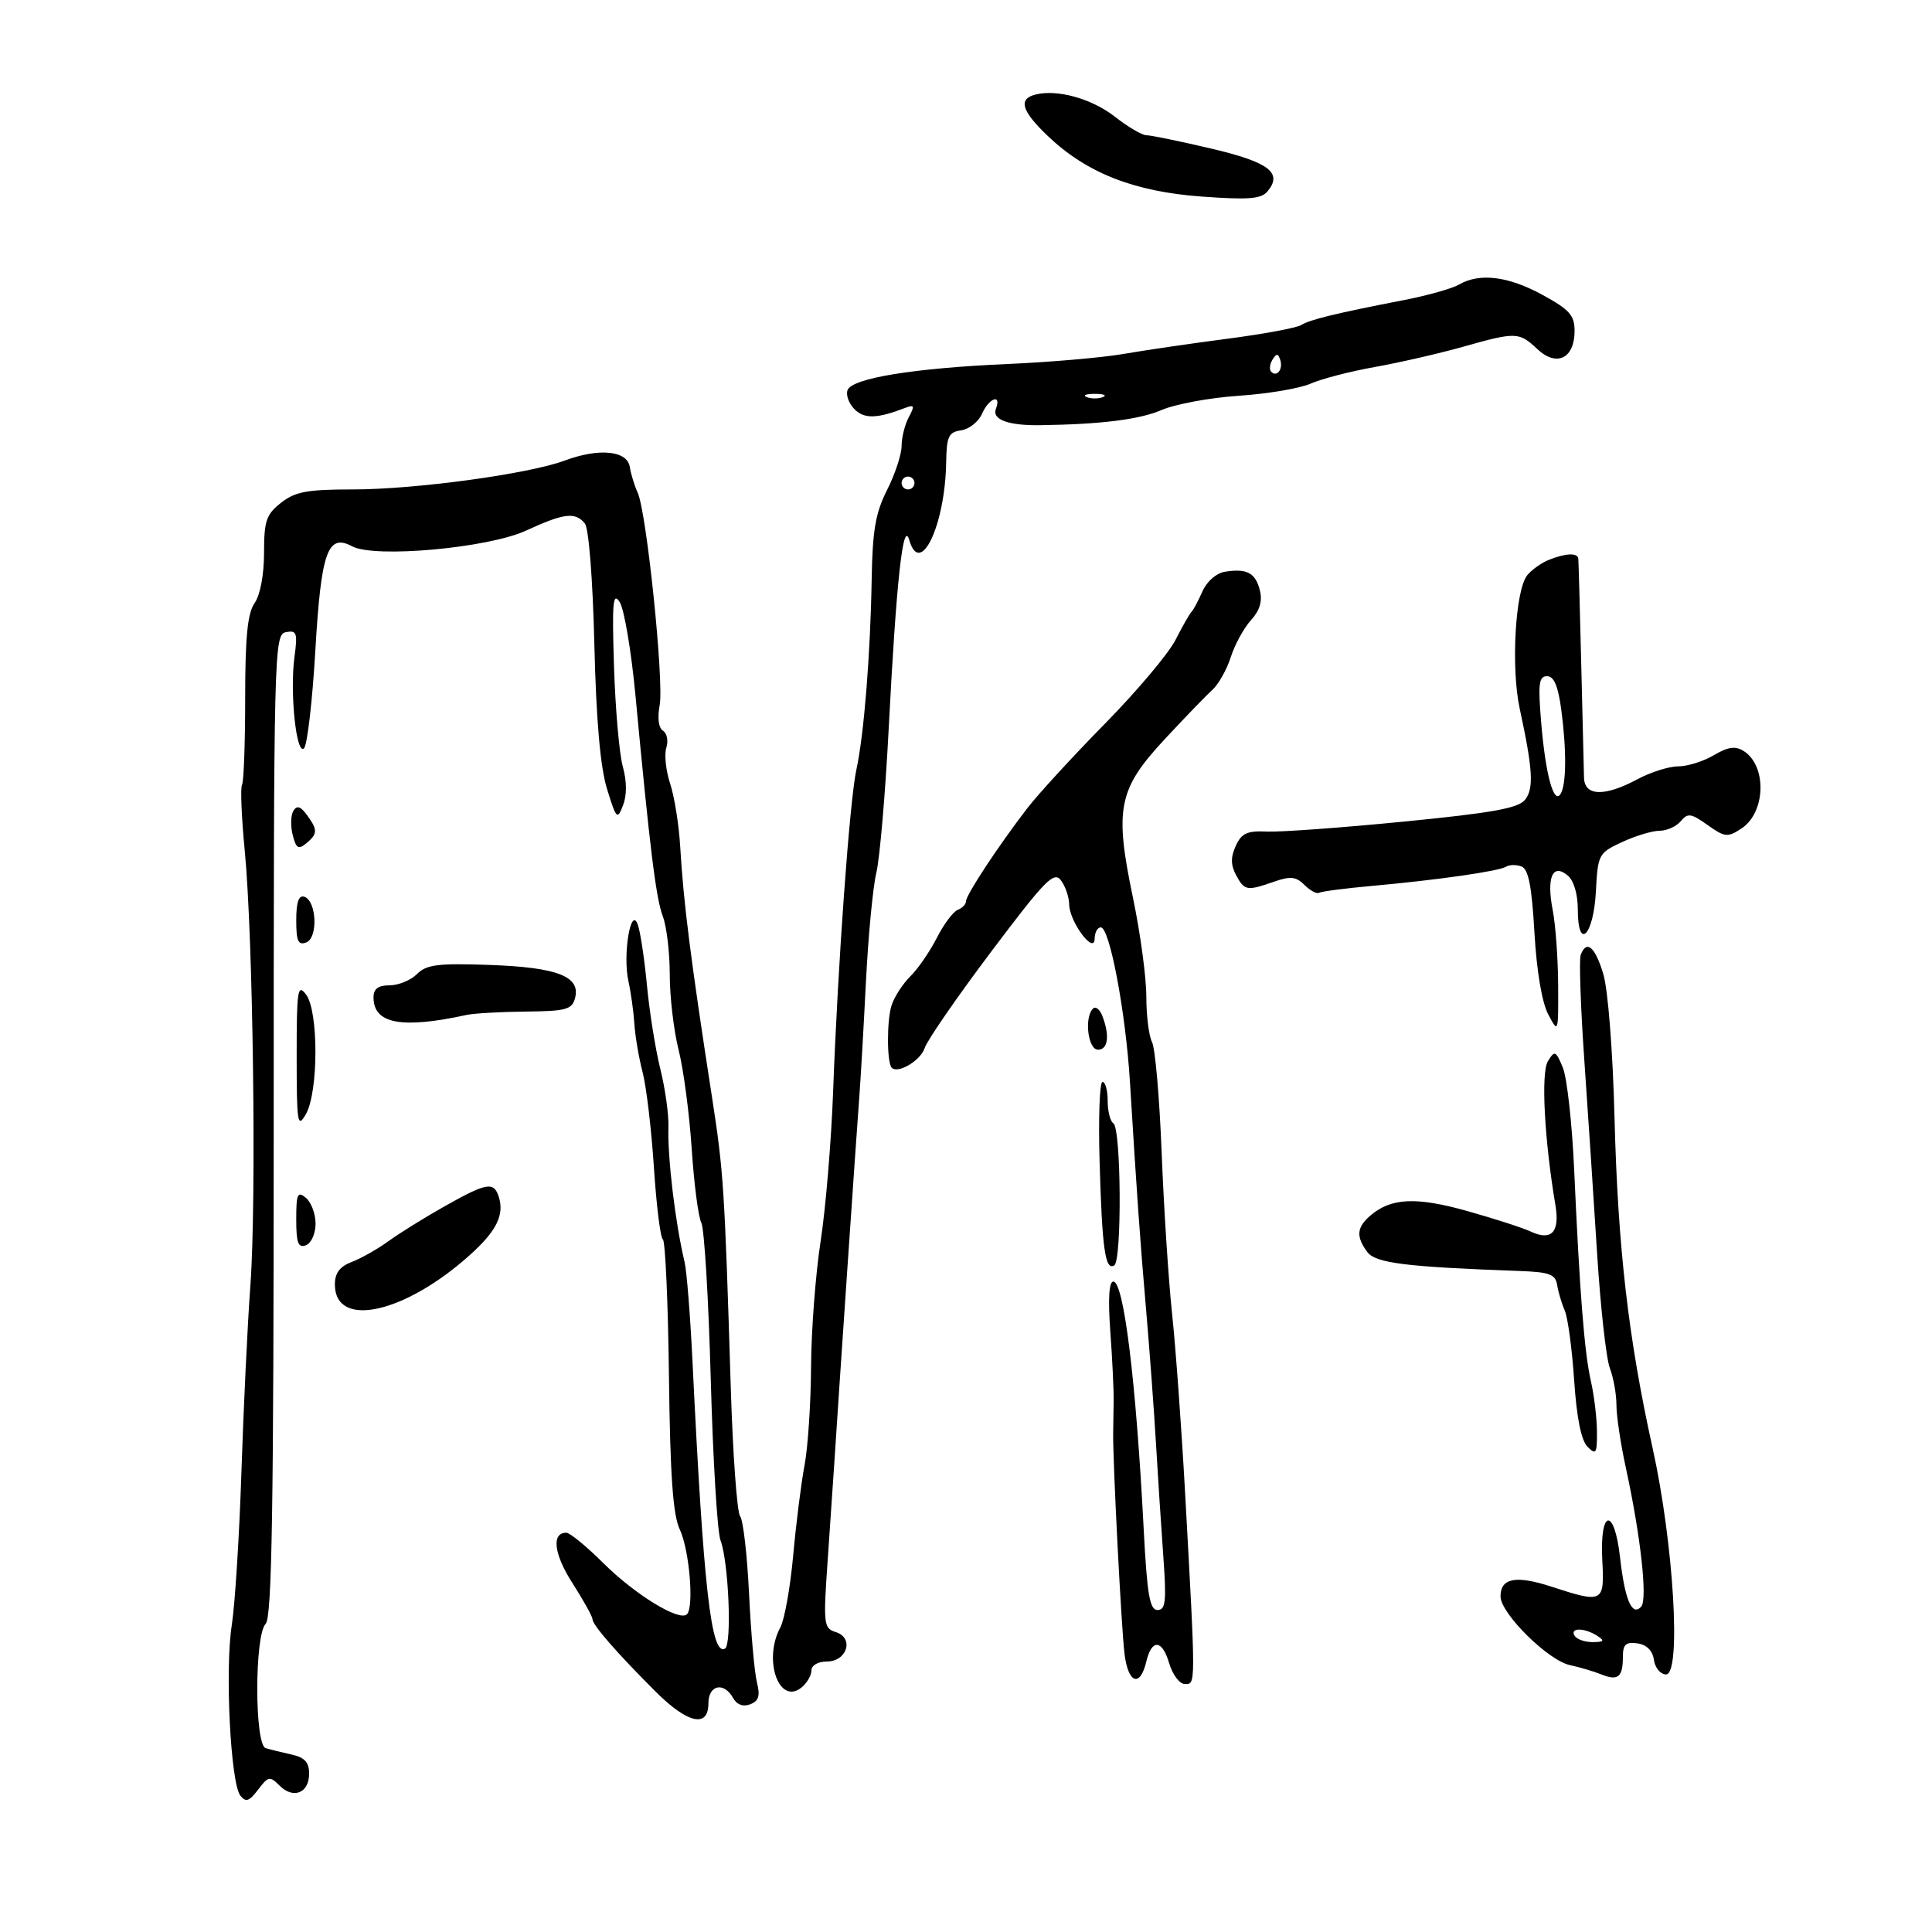 <svg xmlns="http://www.w3.org/2000/svg" width="300" height="300" viewBox="0 0 300 300" version="1.1">
	<path d="M 160.750 14.692 C 158.065 15.389, 158.641 17.253, 162.750 21.161 C 168.745 26.864, 176.096 29.754, 186.552 30.519 C 193.870 31.054, 195.838 30.900, 196.820 29.717 C 199.220 26.825, 197.047 25.178, 188.044 23.064 C 183.209 21.929, 178.698 21, 178.020 21 C 177.342 21, 175.148 19.713, 173.144 18.141 C 169.541 15.314, 164.141 13.811, 160.750 14.692 M 226.562 44.185 C 225.496 44.804, 221.671 45.883, 218.062 46.584 C 207.413 48.651, 203.425 49.619, 202.043 50.474 C 201.326 50.916, 196.186 51.871, 190.620 52.596 C 185.054 53.320, 177.800 54.381, 174.500 54.954 C 171.200 55.527, 163.100 56.232, 156.500 56.520 C 141.921 57.159, 132.321 58.721, 131.611 60.571 C 131.322 61.325, 131.806 62.663, 132.686 63.543 C 134.213 65.070, 136.171 65.023, 140.523 63.353 C 141.989 62.790, 142.073 62.994, 141.116 64.783 C 140.502 65.930, 140 67.939, 140 69.246 C 140 70.554, 138.990 73.621, 137.755 76.062 C 135.948 79.635, 135.479 82.352, 135.351 90 C 135.156 101.657, 134.151 114.159, 132.978 119.512 C 131.937 124.257, 130.093 149.781, 129.366 169.500 C 129.082 177.200, 128.209 187.658, 127.425 192.739 C 126.641 197.821, 125.973 206.596, 125.940 212.239 C 125.908 217.883, 125.454 224.750, 124.932 227.500 C 124.410 230.250, 123.617 236.550, 123.169 241.500 C 122.721 246.450, 121.825 251.483, 121.177 252.684 C 118.439 257.765, 120.988 264.914, 124.500 262 C 125.325 261.315, 126 260.135, 126 259.378 C 126 258.593, 127.026 258, 128.383 258 C 131.538 258, 132.665 254.346, 129.791 253.434 C 127.887 252.829, 127.824 252.264, 128.531 242.149 C 128.941 236.292, 129.405 229.475, 129.562 227 C 130.169 217.470, 133.052 175.255, 133.420 170.500 C 133.633 167.750, 134.101 159.650, 134.459 152.500 C 134.818 145.350, 135.547 137.700, 136.080 135.500 C 136.613 133.300, 137.479 123.175, 138.004 113 C 139.183 90.168, 140.234 80.548, 141.188 83.855 C 142.881 89.721, 146.751 81.593, 146.920 71.820 C 146.989 67.756, 147.297 67.097, 149.250 66.820 C 150.488 66.644, 151.944 65.487, 152.487 64.250 C 153.568 61.786, 155.567 61.081, 154.642 63.490 C 154.006 65.147, 156.567 66.093, 161.500 66.024 C 170.986 65.890, 176.942 65.146, 180.380 63.665 C 182.514 62.746, 187.914 61.750, 192.380 61.452 C 196.846 61.155, 201.850 60.309, 203.500 59.574 C 205.150 58.839, 209.650 57.673, 213.500 56.984 C 217.350 56.294, 223.474 54.891, 227.108 53.865 C 235.432 51.516, 235.870 51.529, 238.730 54.217 C 241.715 57.020, 244.500 55.658, 244.500 51.395 C 244.500 48.961, 243.715 48.079, 239.500 45.777 C 234.201 42.884, 229.750 42.336, 226.562 44.185 M 197.583 55.866 C 197.152 56.563, 197.070 57.403, 197.400 57.733 C 198.295 58.628, 199.271 57.312, 198.787 55.862 C 198.449 54.846, 198.213 54.846, 197.583 55.866 M 168.750 61.662 C 169.438 61.940, 170.563 61.940, 171.250 61.662 C 171.938 61.385, 171.375 61.158, 170 61.158 C 168.625 61.158, 168.063 61.385, 168.750 61.662 M 87.693 71.515 C 82.094 73.603, 64.494 76, 54.757 76 C 47.685 76, 45.830 76.346, 43.635 78.073 C 41.338 79.879, 41 80.878, 41 85.850 C 41 89.241, 40.406 92.403, 39.536 93.646 C 38.437 95.214, 38.071 98.900, 38.071 108.406 C 38.071 115.374, 37.851 121.432, 37.582 121.867 C 37.313 122.302, 37.503 126.897, 38.004 132.079 C 39.302 145.517, 39.838 186.519, 38.885 199.500 C 38.441 205.550, 37.814 218.600, 37.491 228.500 C 37.168 238.400, 36.491 249.145, 35.987 252.377 C 34.913 259.265, 35.804 276.907, 37.324 278.828 C 38.167 279.894, 38.709 279.711, 40.078 277.897 C 41.656 275.805, 41.902 275.759, 43.420 277.277 C 45.557 279.414, 48 278.420, 48 275.412 C 48 273.635, 47.309 272.887, 45.250 272.436 C 43.737 272.104, 41.938 271.660, 41.250 271.448 C 39.516 270.914, 39.516 253.885, 41.250 252.150 C 42.228 251.172, 42.500 234.329, 42.500 174.714 C 42.500 100.726, 42.555 98.517, 44.395 98.163 C 46.080 97.838, 46.228 98.263, 45.727 101.995 C 44.982 107.551, 46.011 117.389, 47.211 116.189 C 47.718 115.682, 48.507 108.857, 48.965 101.021 C 49.863 85.653, 50.875 82.792, 54.689 84.834 C 58.178 86.701, 75.794 85.106, 81.688 82.391 C 87.581 79.675, 89.310 79.463, 90.810 81.272 C 91.423 82.009, 92.044 89.882, 92.290 100.022 C 92.577 111.851, 93.213 119.116, 94.256 122.500 C 95.705 127.200, 95.855 127.353, 96.747 125.044 C 97.353 123.478, 97.339 121.304, 96.711 119.044 C 96.168 117.095, 95.552 110.100, 95.342 103.500 C 95.024 93.516, 95.173 91.836, 96.230 93.500 C 96.928 94.600, 98.029 101.125, 98.675 108 C 100.920 131.894, 101.865 139.516, 102.929 142.315 C 103.518 143.863, 104 147.931, 104 151.355 C 104 154.779, 104.620 160.037, 105.377 163.040 C 106.135 166.043, 107.047 172.941, 107.406 178.369 C 107.764 183.797, 108.437 188.972, 108.901 189.869 C 109.365 190.766, 110.024 201.700, 110.366 214.168 C 110.707 226.635, 111.387 237.888, 111.876 239.174 C 113.145 242.511, 113.678 255.404, 112.572 256 C 110.429 257.154, 109.238 246.628, 107.535 211.500 C 107.189 204.350, 106.636 197.375, 106.308 196 C 104.862 189.945, 103.639 179.730, 103.794 175 C 103.857 173.075, 103.291 169.025, 102.537 166 C 101.783 162.975, 100.847 157.125, 100.458 153 C 100.068 148.875, 99.423 144.618, 99.025 143.541 C 97.944 140.614, 96.682 148.282, 97.578 152.334 C 97.963 154.075, 98.381 157.075, 98.507 159 C 98.633 160.925, 99.208 164.300, 99.785 166.500 C 100.362 168.700, 101.151 175.344, 101.538 181.265 C 101.924 187.186, 102.551 192.223, 102.930 192.457 C 103.309 192.691, 103.734 202.239, 103.874 213.675 C 104.063 229.151, 104.492 235.239, 105.552 237.484 C 107.044 240.643, 107.797 249.536, 106.668 250.665 C 105.503 251.831, 98.630 247.629, 93.721 242.750 C 91.092 240.137, 88.491 238, 87.939 238 C 85.595 238, 86.001 241.326, 88.894 245.835 C 90.602 248.497, 92 251.014, 92 251.427 C 92 252.321, 95.849 256.734, 101.821 262.690 C 106.789 267.644, 110 268.355, 110 264.500 C 110 261.630, 112.397 261.101, 113.827 263.654 C 114.416 264.707, 115.384 265.067, 116.490 264.642 C 117.820 264.132, 118.066 263.332, 117.535 261.238 C 117.154 259.732, 116.605 253.550, 116.315 247.500 C 116.025 241.450, 115.398 236.020, 114.922 235.432 C 114.447 234.845, 113.794 225.845, 113.473 215.432 C 112.515 184.446, 112.356 181.974, 110.580 170.500 C 107.225 148.819, 106.143 140.292, 105.618 131.407 C 105.420 128.055, 104.718 123.675, 104.057 121.672 C 103.396 119.670, 103.131 117.162, 103.468 116.100 C 103.805 115.038, 103.573 113.854, 102.951 113.470 C 102.265 113.046, 102.060 111.492, 102.431 109.517 C 103.125 105.817, 100.409 79.543, 99.018 76.500 C 98.515 75.400, 97.964 73.600, 97.793 72.500 C 97.400 69.962, 93.004 69.533, 87.693 71.515 M 140 75 C 140 75.550, 140.450 76, 141 76 C 141.550 76, 142 75.550, 142 75 C 142 74.450, 141.550 74, 141 74 C 140.450 74, 140 74.450, 140 75 M 240.465 86.952 C 239.346 87.405, 237.861 88.463, 237.164 89.302 C 235.297 91.552, 234.601 103.648, 235.973 110 C 238.025 119.505, 238.198 122.415, 236.816 124.178 C 235.780 125.499, 231.771 126.223, 218 127.577 C 208.375 128.524, 198.808 129.220, 196.740 129.124 C 193.653 128.981, 192.784 129.380, 191.887 131.349 C 191.089 133.100, 191.101 134.320, 191.932 135.874 C 193.243 138.322, 193.599 138.384, 197.831 136.909 C 200.386 136.019, 201.255 136.112, 202.561 137.418 C 203.441 138.298, 204.462 138.844, 204.831 138.630 C 205.199 138.417, 208.875 137.938, 213 137.567 C 223.199 136.649, 232.732 135.284, 233.875 134.577 C 234.395 134.256, 235.471 134.244, 236.267 134.549 C 237.336 134.959, 237.859 137.640, 238.266 144.802 C 238.604 150.743, 239.431 155.662, 240.402 157.500 C 241.973 160.473, 241.987 160.432, 241.950 153 C 241.930 148.875, 241.549 143.619, 241.104 141.321 C 240.120 136.240, 241.087 133.997, 243.424 135.937 C 244.373 136.725, 245 138.820, 245 141.206 C 245 147.745, 247.449 145.319, 247.811 138.421 C 248.113 132.658, 248.221 132.453, 251.888 130.750 C 253.960 129.787, 256.578 129, 257.705 129 C 258.833 129, 260.311 128.330, 260.990 127.512 C 262.071 126.209, 262.588 126.283, 265.147 128.105 C 267.831 130.016, 268.259 130.060, 270.406 128.653 C 274.189 126.175, 274.397 118.915, 270.751 116.615 C 269.466 115.804, 268.330 115.965, 266.120 117.270 C 264.509 118.222, 262.022 119, 260.592 119 C 259.162 119, 256.314 119.900, 254.261 121 C 249.151 123.739, 246.039 123.645, 245.964 120.750 C 245.933 119.513, 245.738 111.525, 245.531 103 C 245.325 94.475, 245.121 87.162, 245.078 86.750 C 244.980 85.804, 243.094 85.886, 240.465 86.952 M 190.193 88.782 C 188.869 88.996, 187.387 90.292, 186.714 91.827 C 186.069 93.297, 185.307 94.725, 185.020 95 C 184.734 95.275, 183.613 97.241, 182.529 99.368 C 181.445 101.495, 176.518 107.345, 171.579 112.368 C 166.641 117.391, 161.214 123.300, 159.520 125.500 C 155.055 131.296, 150 138.966, 150 139.943 C 150 140.407, 149.424 141.007, 148.720 141.277 C 148.016 141.547, 146.553 143.508, 145.470 145.634 C 144.386 147.760, 142.540 150.442, 141.367 151.594 C 140.194 152.746, 138.881 154.771, 138.449 156.094 C 137.688 158.426, 137.702 165.036, 138.470 165.804 C 139.444 166.778, 142.971 164.667, 143.581 162.745 C 143.957 161.561, 148.592 154.842, 153.882 147.813 C 162.313 136.611, 163.654 135.241, 164.750 136.708 C 165.438 137.629, 166.010 139.309, 166.022 140.441 C 166.051 143.122, 169.945 148.347, 169.978 145.750 C 169.990 144.787, 170.419 144, 170.932 144 C 172.312 144, 174.792 157.148, 175.458 168 C 176.568 186.076, 177.027 192.547, 177.976 203.500 C 178.500 209.550, 179.181 218.775, 179.490 224 C 179.798 229.225, 180.317 237.213, 180.644 241.750 C 181.142 248.677, 180.997 250, 179.739 250 C 178.521 250, 178.117 247.617, 177.581 237.250 C 176.399 214.410, 174.504 199, 172.876 199 C 172.204 199, 172.040 201.716, 172.408 206.750 C 172.720 211.012, 172.953 215.850, 172.927 217.500 C 172.902 219.150, 172.867 221.400, 172.852 222.500 C 172.789 226.869, 174.119 252.762, 174.614 256.810 C 175.178 261.425, 177.037 262.078, 178 258 C 178.835 254.462, 180.460 254.571, 181.539 258.237 C 182.071 260.044, 183.169 261.500, 184 261.500 C 185.688 261.500, 185.688 262.008, 184.033 232 C 183.471 221.825, 182.557 209.225, 182.001 204 C 181.444 198.775, 180.716 187.525, 180.382 179 C 180.048 170.475, 179.375 162.742, 178.887 161.816 C 178.399 160.889, 178 157.699, 178 154.725 C 178 151.751, 177.067 144.859, 175.927 139.409 C 173.034 125.576, 173.634 122.558, 180.815 114.828 C 183.942 111.462, 187.285 108.001, 188.244 107.137 C 189.203 106.273, 190.496 103.976, 191.117 102.033 C 191.738 100.090, 193.146 97.512, 194.245 96.305 C 195.623 94.793, 196.054 93.351, 195.631 91.666 C 194.947 88.941, 193.610 88.232, 190.193 88.782 M 239.327 112.342 C 240.002 120.325, 241.278 124.977, 242.327 123.279 C 243.226 121.825, 243.272 116.542, 242.440 110.250 C 241.947 106.525, 241.304 105, 240.226 105 C 238.948 105, 238.805 106.168, 239.327 112.342 M 45.559 125.905 C 45.148 126.570, 45.098 128.253, 45.447 129.645 C 45.970 131.729, 46.340 131.962, 47.541 130.966 C 49.342 129.471, 49.357 128.871, 47.653 126.540 C 46.672 125.199, 46.102 125.026, 45.559 125.905 M 46 142.885 C 46 146.139, 46.306 146.820, 47.554 146.341 C 49.417 145.626, 49.170 139.874, 47.250 139.244 C 46.388 138.961, 46 140.092, 46 142.885 M 245.451 148.268 C 245.183 148.965, 245.433 156.277, 246.005 164.518 C 246.578 172.758, 247.474 186.300, 247.996 194.612 C 248.517 202.923, 249.407 210.940, 249.972 212.427 C 250.538 213.914, 251 216.499, 251 218.172 C 251 219.845, 251.651 224.203, 252.448 227.857 C 254.770 238.513, 255.861 248.390, 254.838 249.492 C 253.409 251.030, 252.310 248.457, 251.558 241.813 C 250.661 233.885, 248.371 234.335, 248.806 242.354 C 249.159 248.848, 248.890 248.986, 240.949 246.389 C 235.397 244.572, 233 245.025, 233 247.889 C 233 250.521, 240.386 257.833, 243.776 258.557 C 245.274 258.877, 247.468 259.527, 248.650 260.002 C 251.248 261.046, 252 260.432, 252 257.264 C 252 255.344, 252.452 254.925, 254.250 255.180 C 255.696 255.386, 256.614 256.304, 256.820 257.750 C 256.996 258.991, 257.842 260, 258.707 260 C 261.098 260, 259.890 239.648, 256.621 224.883 C 252.846 207.824, 251.221 193.724, 250.700 173.500 C 250.435 163.198, 249.691 153.682, 248.960 151.250 C 247.684 147, 246.367 145.881, 245.451 148.268 M 64.750 151.250 C 63.788 152.213, 61.875 153, 60.500 153 C 58.721 153, 58 153.541, 58 154.878 C 58 158.986, 62.359 159.801, 72.500 157.589 C 73.600 157.349, 77.710 157.119, 81.633 157.077 C 87.930 157.009, 88.829 156.762, 89.298 154.967 C 90.176 151.611, 86.532 150.205, 76 149.834 C 67.995 149.553, 66.225 149.775, 64.750 151.250 M 46.067 164 C 46.071 174.469, 46.199 175.276, 47.500 173 C 49.457 169.577, 49.478 157.015, 47.532 154.441 C 46.214 152.698, 46.064 153.674, 46.067 164 M 169.719 156.615 C 168.328 158.006, 168.939 163, 170.500 163 C 172.074 163, 172.350 160.743, 171.148 157.698 C 170.757 156.707, 170.114 156.219, 169.719 156.615 M 240.357 164.781 C 239.262 166.552, 239.805 176.933, 241.526 187.147 C 242.235 191.354, 240.906 192.753, 237.655 191.221 C 236.470 190.663, 232.063 189.238, 227.863 188.056 C 219.879 185.808, 215.963 185.998, 212.750 188.789 C 210.665 190.601, 210.551 192.003, 212.293 194.386 C 213.575 196.139, 218.197 196.719, 235.992 197.360 C 240.603 197.526, 241.533 197.874, 241.793 199.529 C 241.964 200.613, 242.495 202.400, 242.973 203.500 C 243.452 204.600, 244.109 209.475, 244.434 214.334 C 244.823 220.158, 245.531 223.674, 246.512 224.655 C 247.829 225.972, 247.997 225.704, 247.976 222.321 C 247.962 220.220, 247.541 216.700, 247.040 214.500 C 246.025 210.042, 245.295 200.823, 244.432 181.562 C 244.113 174.446, 243.323 167.343, 242.676 165.778 C 241.587 163.143, 241.415 163.069, 240.357 164.781 M 170.741 180.250 C 171.133 193.952, 171.612 197.358, 173.023 196.485 C 174.226 195.743, 174.095 175.177, 172.883 174.428 C 172.397 174.128, 172 172.559, 172 170.941 C 172 169.323, 171.638 168, 171.195 168 C 170.753 168, 170.549 173.512, 170.741 180.250 M 68.945 187.366 C 65.890 189.090, 62.011 191.501, 60.326 192.725 C 58.640 193.949, 56.077 195.400, 54.631 195.950 C 52.762 196.661, 52 197.672, 52 199.440 C 52 206.397, 62.913 203.974, 73.097 194.756 C 77.109 191.125, 78.333 188.625, 77.455 185.859 C 76.683 183.425, 75.588 183.619, 68.945 187.366 M 46 189.346 C 46 193.016, 46.301 193.822, 47.500 193.362 C 48.334 193.042, 49 191.556, 49 190.015 C 49 188.492, 48.325 186.685, 47.500 186 C 46.204 184.924, 46 185.379, 46 189.346 M 244.500 254 C 244.840 254.550, 246.104 254.993, 247.309 254.985 C 249.090 254.972, 249.219 254.788, 248 254 C 246.030 252.727, 243.713 252.727, 244.500 254" stroke="none" fill="black" fill-rule="evenodd"/>
</svg>